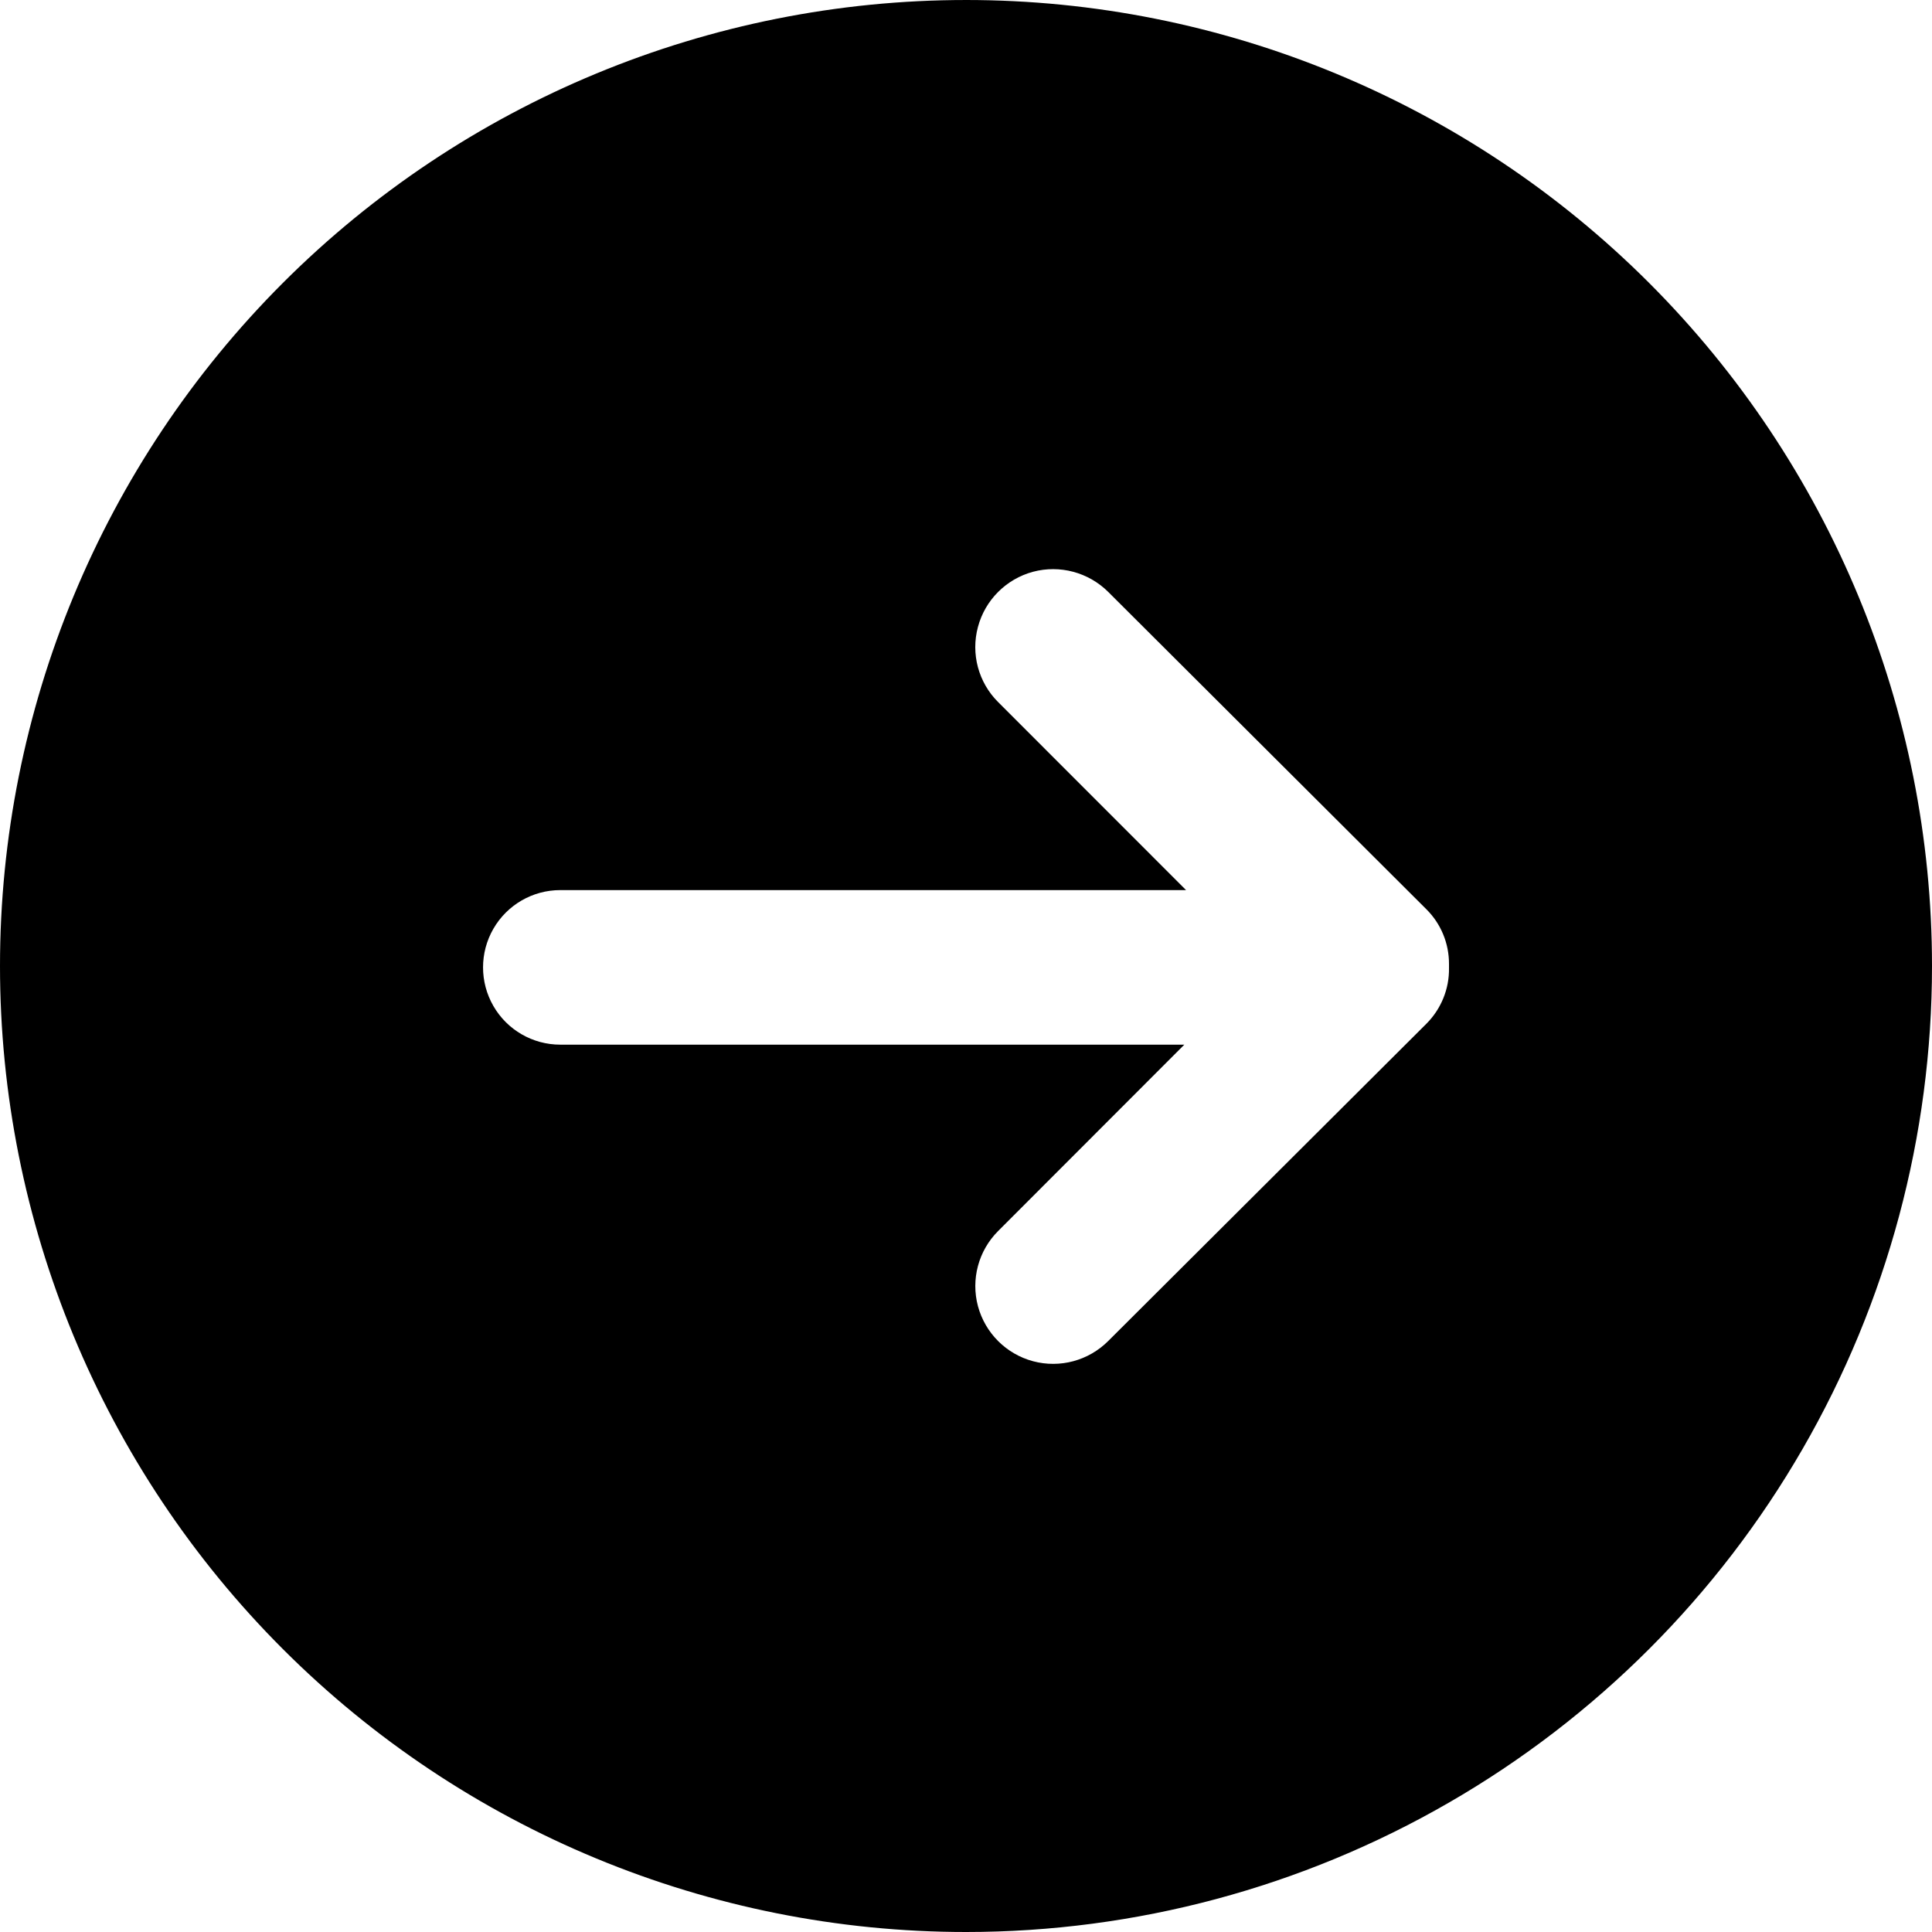 <svg xmlns="http://www.w3.org/2000/svg" width="21" height="21" viewBox="0 0 21 21" fill="none">
  <path d="M10.5 5.24999e-05C7.715 5.24999e-05 5.045 1.106 3.075 3.075C1.106 5.044 0 7.715 0 10.5C0 13.285 1.106 15.956 3.075 17.925C5.044 19.894 7.715 21 10.5 21C12.343 21 14.154 20.515 15.75 19.593C17.346 18.672 18.672 17.346 19.593 15.75C20.515 14.154 21 12.343 21 10.5C21 7.715 19.894 5.045 17.925 3.075C15.956 1.106 13.285 0 10.5 0L10.5 5.24999e-05ZM15.75 10.521C15.754 10.749 15.664 10.969 15.502 11.13L12.046 14.576C11.832 14.79 11.521 14.874 11.229 14.796C10.937 14.718 10.709 14.49 10.63 14.198C10.552 13.906 10.635 13.595 10.849 13.381L12.873 11.355H6.09C5.79 11.355 5.513 11.195 5.363 10.935C5.213 10.675 5.213 10.355 5.363 10.095C5.513 9.835 5.79 9.675 6.09 9.675H12.892L10.849 7.631H10.849C10.635 7.418 10.551 7.106 10.63 6.814C10.708 6.522 10.936 6.294 11.228 6.215C11.52 6.137 11.832 6.221 12.046 6.434L15.502 9.881C15.662 10.039 15.751 10.254 15.75 10.479L15.75 10.521Z" fill="black"/>
</svg>